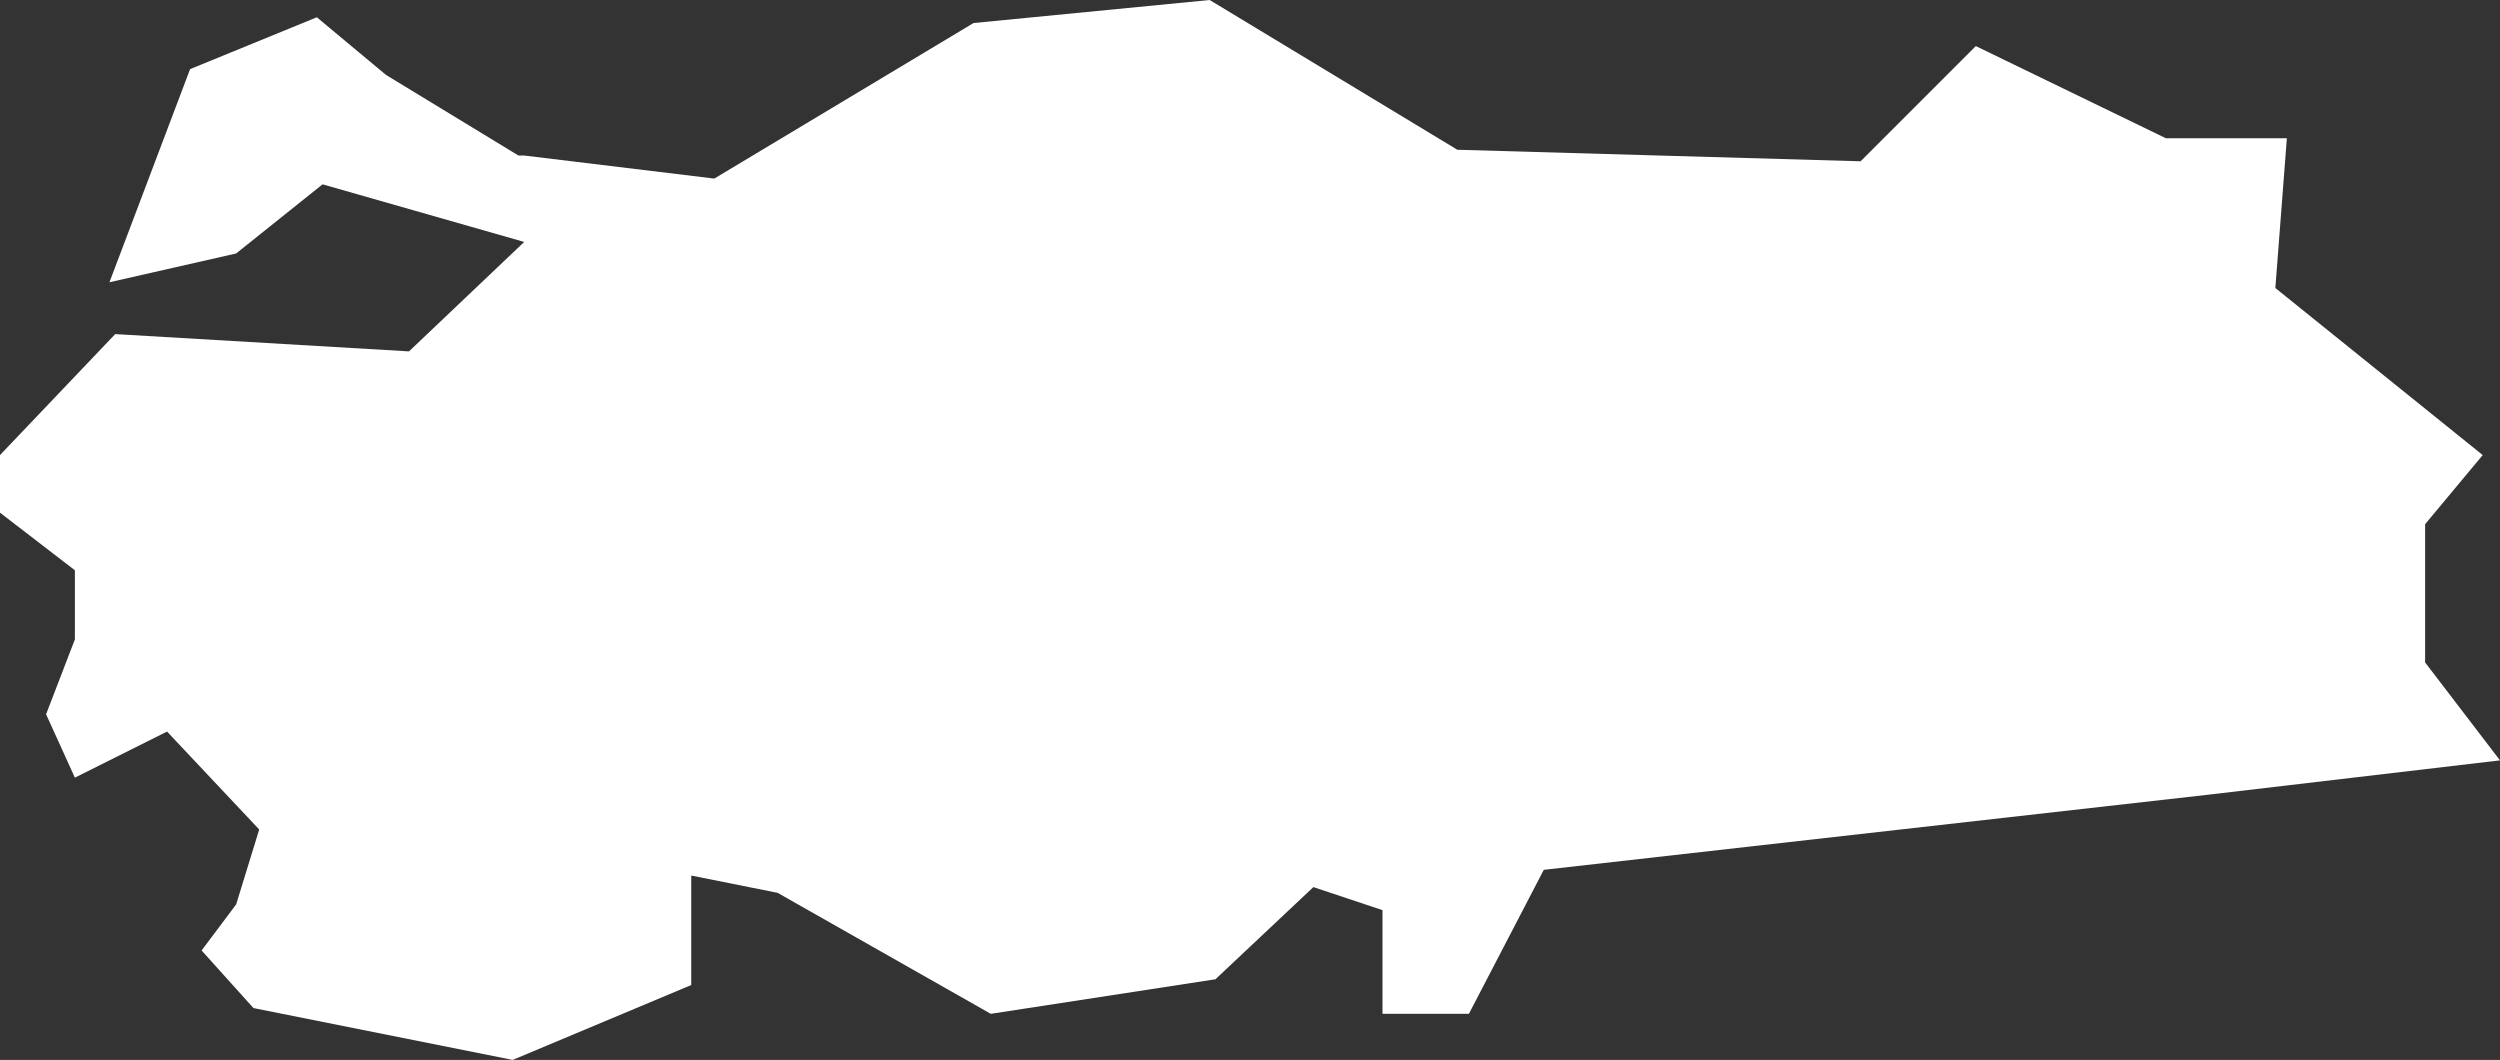 <svg xmlns="http://www.w3.org/2000/svg" width="43.4" height="18.4" viewBox="0 0 43.4 18.4">
  <rect x="0" y="0" width="43.4" height="18.4" fill="#333333" stroke="none"/>
  <title>tr</title>
  <g id="Layer_2" data-name="Layer 2">
    <g id="Layer_1-2" data-name="Layer 1">
      <path id="tr" d="M9,2.7,6.7,1.3,5.5.3l-2.2.9L1.9,4.9l2.2-.5L5.6,3.2l3.5,1-2,1.9L2,5.8,0,7.9v1l1.3,1v1.2L.8,12.4l.5,1.1,1.6-.8,1.6,1.7-.4,1.3-.6.8.9,1,4.5.9L12,17.1V15.2l1.5.3,3.7,2.1,3.9-.6,1.7-1.6,1.2.4v1.8h1.5l1.3-2.5,11.5-1.3,5.1-.6-1.3-1.7V9.1l1-1.2L39.5,5l.2-2.6H37.6L34.3.8l-2,2-7-.2L21,0,16.9.4,12.4,3.1,9.1,2.7Z" style="fill: #fff"/>
    </g>
  </g>
</svg>
